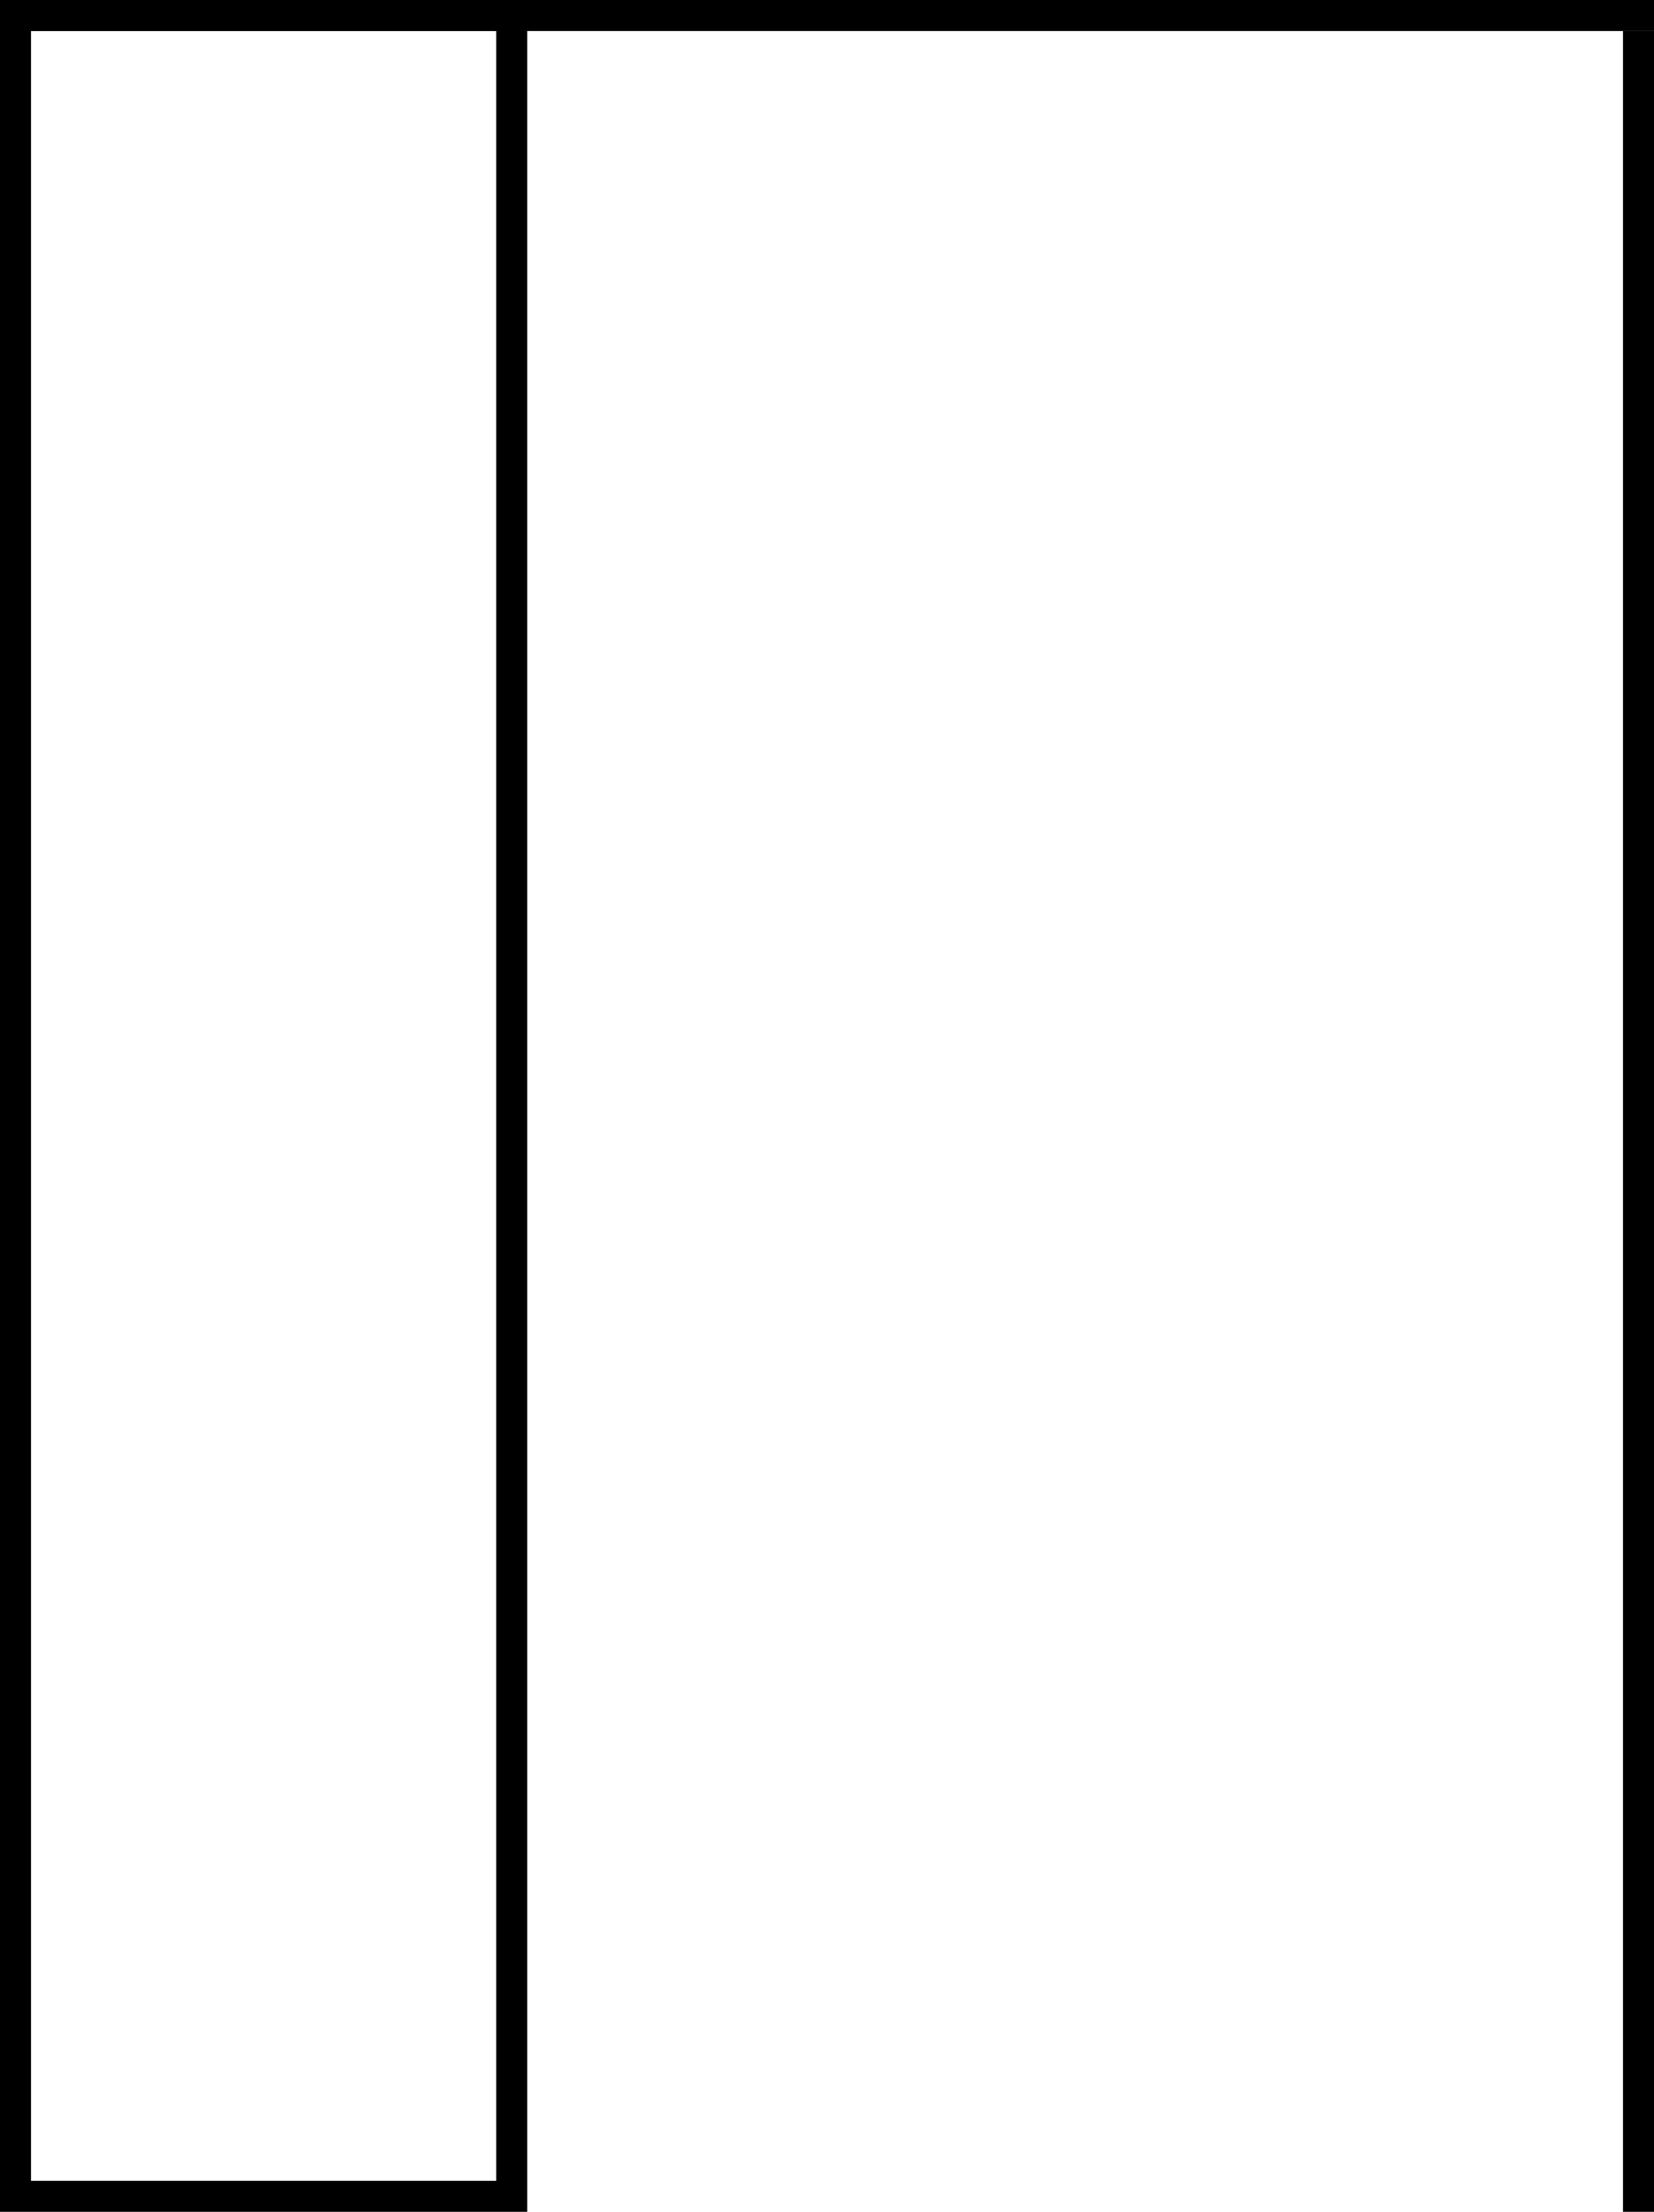 <svg width="160" height="214" viewBox="0 0 160 214" fill="none" xmlns="http://www.w3.org/2000/svg">
<rect x="1.5" y="1.5" width="48" height="211" stroke="black" stroke-width="3"/>
<line y1="1.5" x2="160" y2="1.5" stroke="black" stroke-width="3"/>
<line x1="158.5" y1="214" x2="158.5" y2="3" stroke="black" stroke-width="3"/>
</svg>
